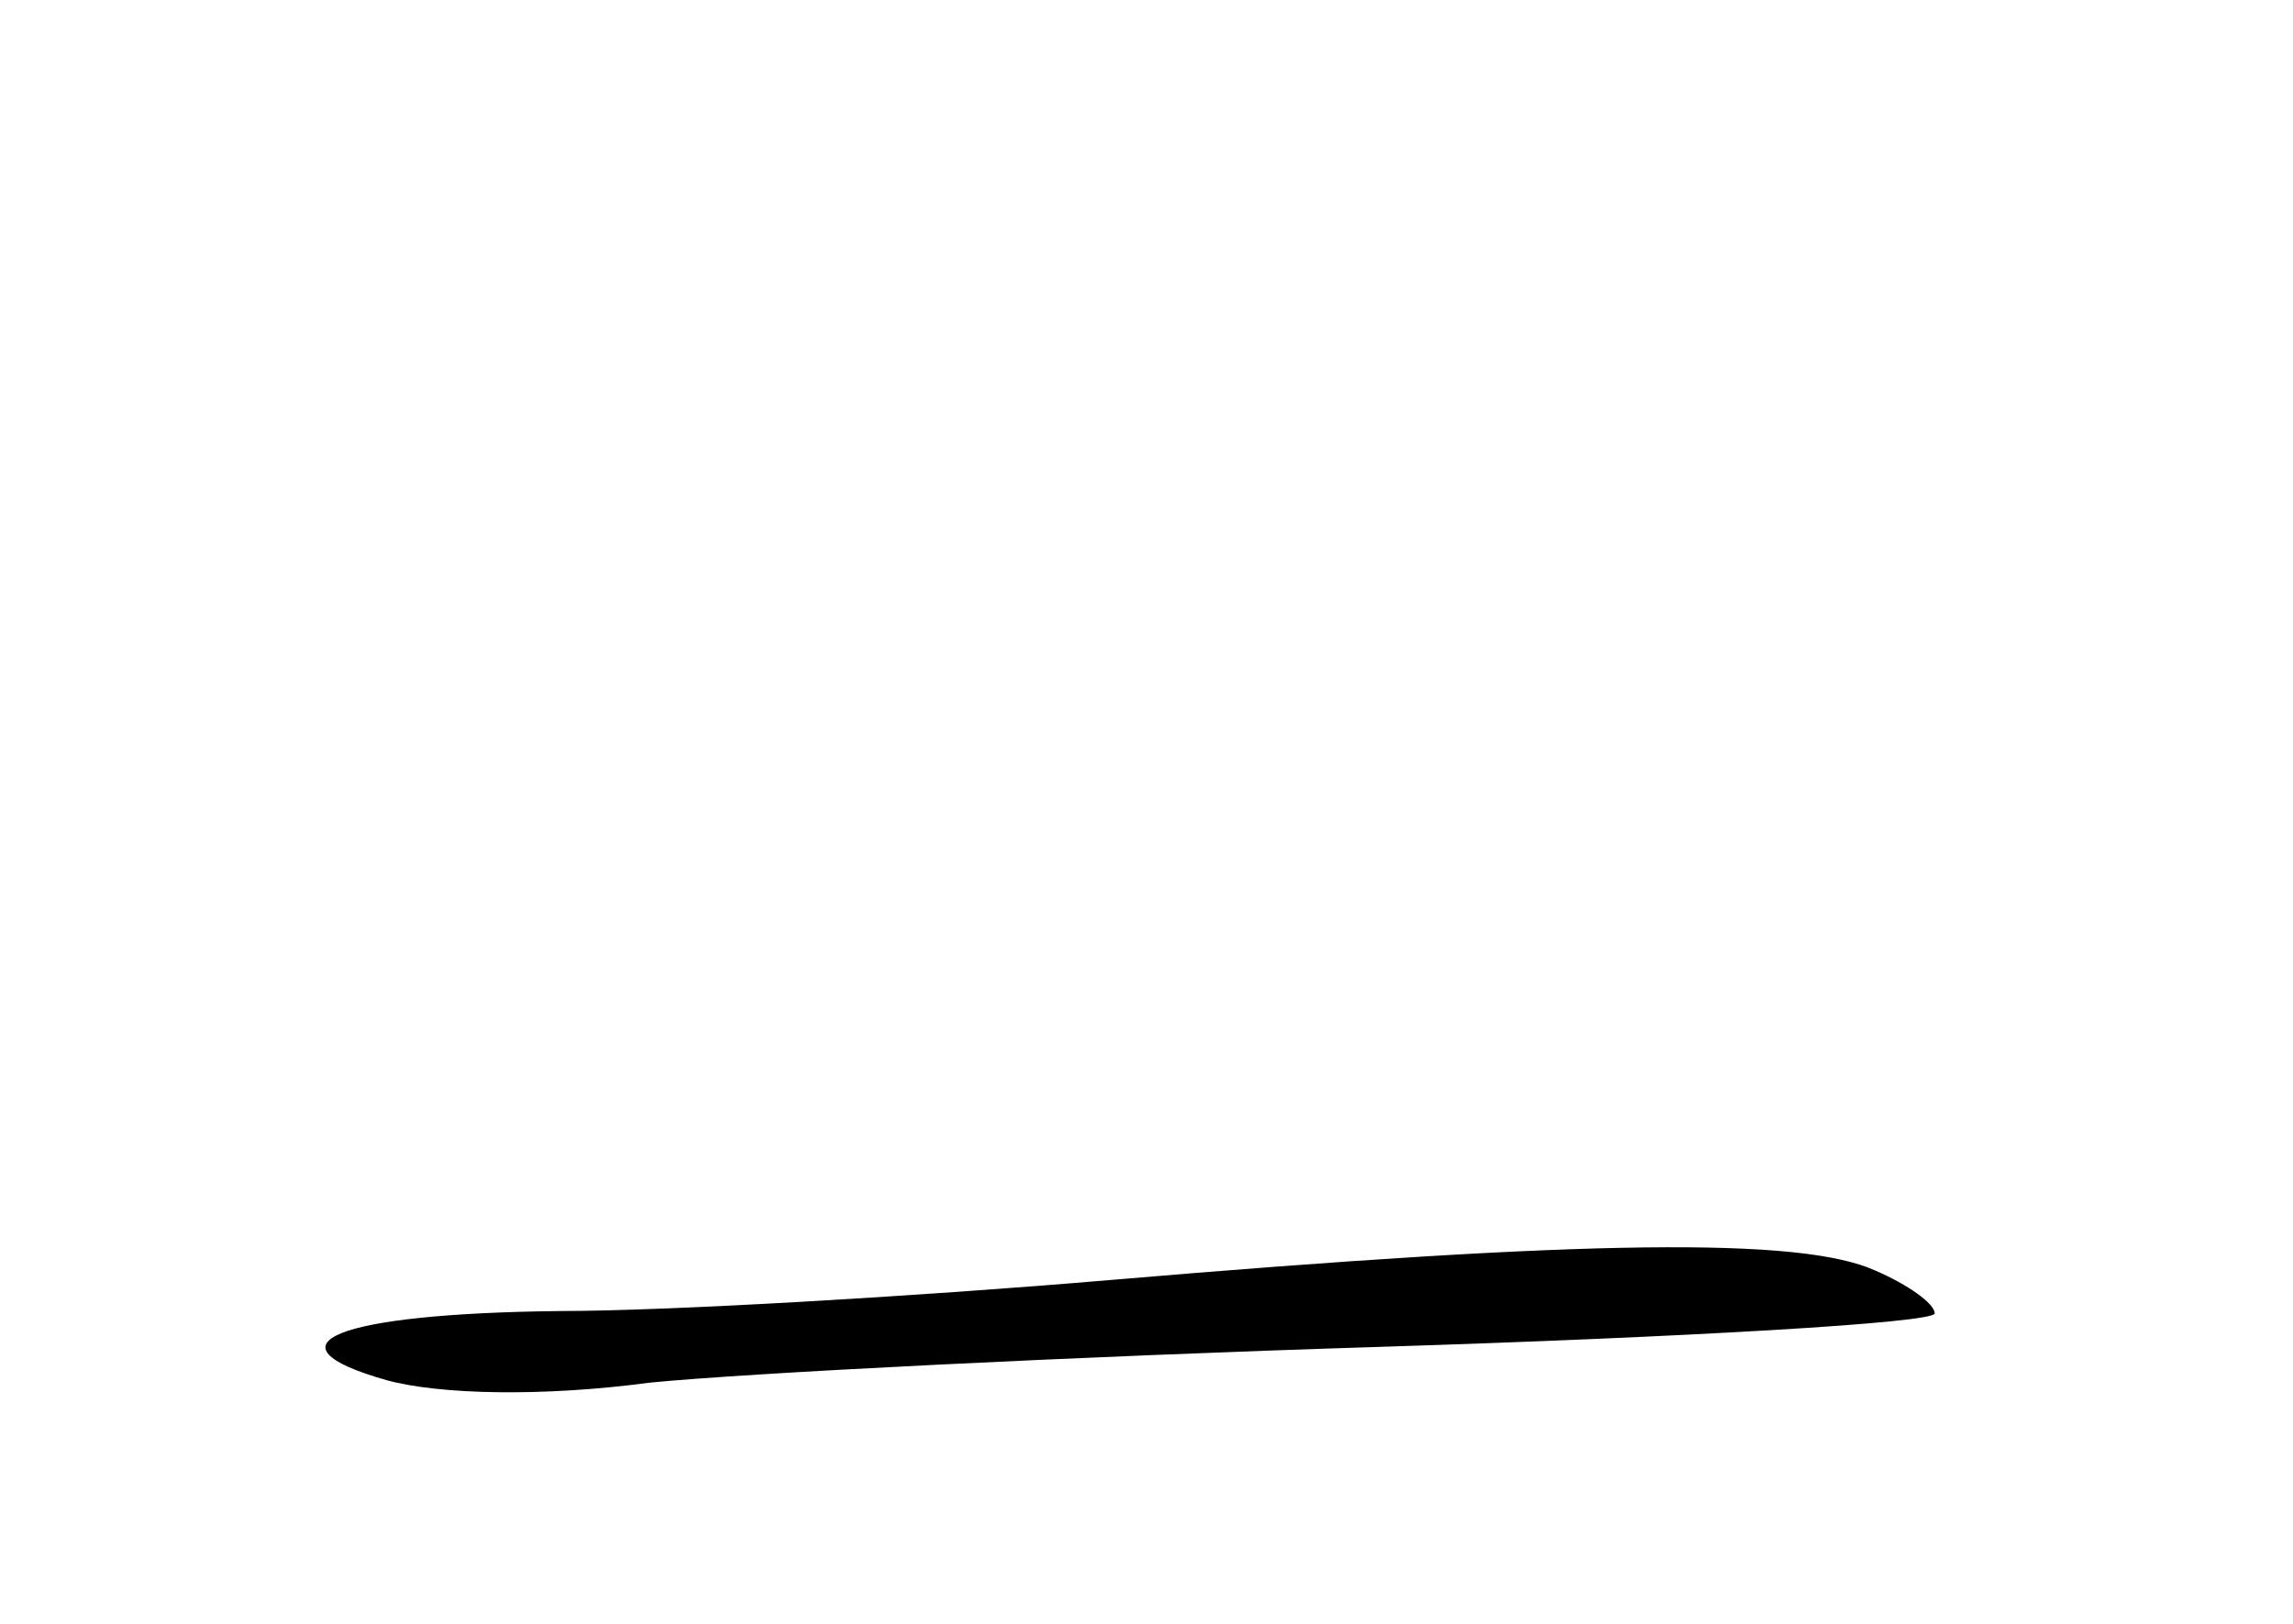 <?xml version="1.0" standalone="no"?>
<!DOCTYPE svg PUBLIC "-//W3C//DTD SVG 20010904//EN"
 "http://www.w3.org/TR/2001/REC-SVG-20010904/DTD/svg10.dtd">
<svg version="1.0" xmlns="http://www.w3.org/2000/svg"
 width="96pt" height="68pt" viewBox="0 0 96 68"
 preserveAspectRatio="xMidYMid meet">
<g transform="translate(0,68) scale(0.1,-0.1)"
fill="#000000" stroke="none">
<path d="M465 144 c-82 -7 -186 -13 -230 -13 -95 -1 -126 -14 -73 -29 22 -6
65 -7 110 -1 40 4 178 11 306 15 127 4 232 10 232 14 0 4 -11 12 -25 18 -31
14 -120 13 -320 -4z"/>
</g>
</svg>
